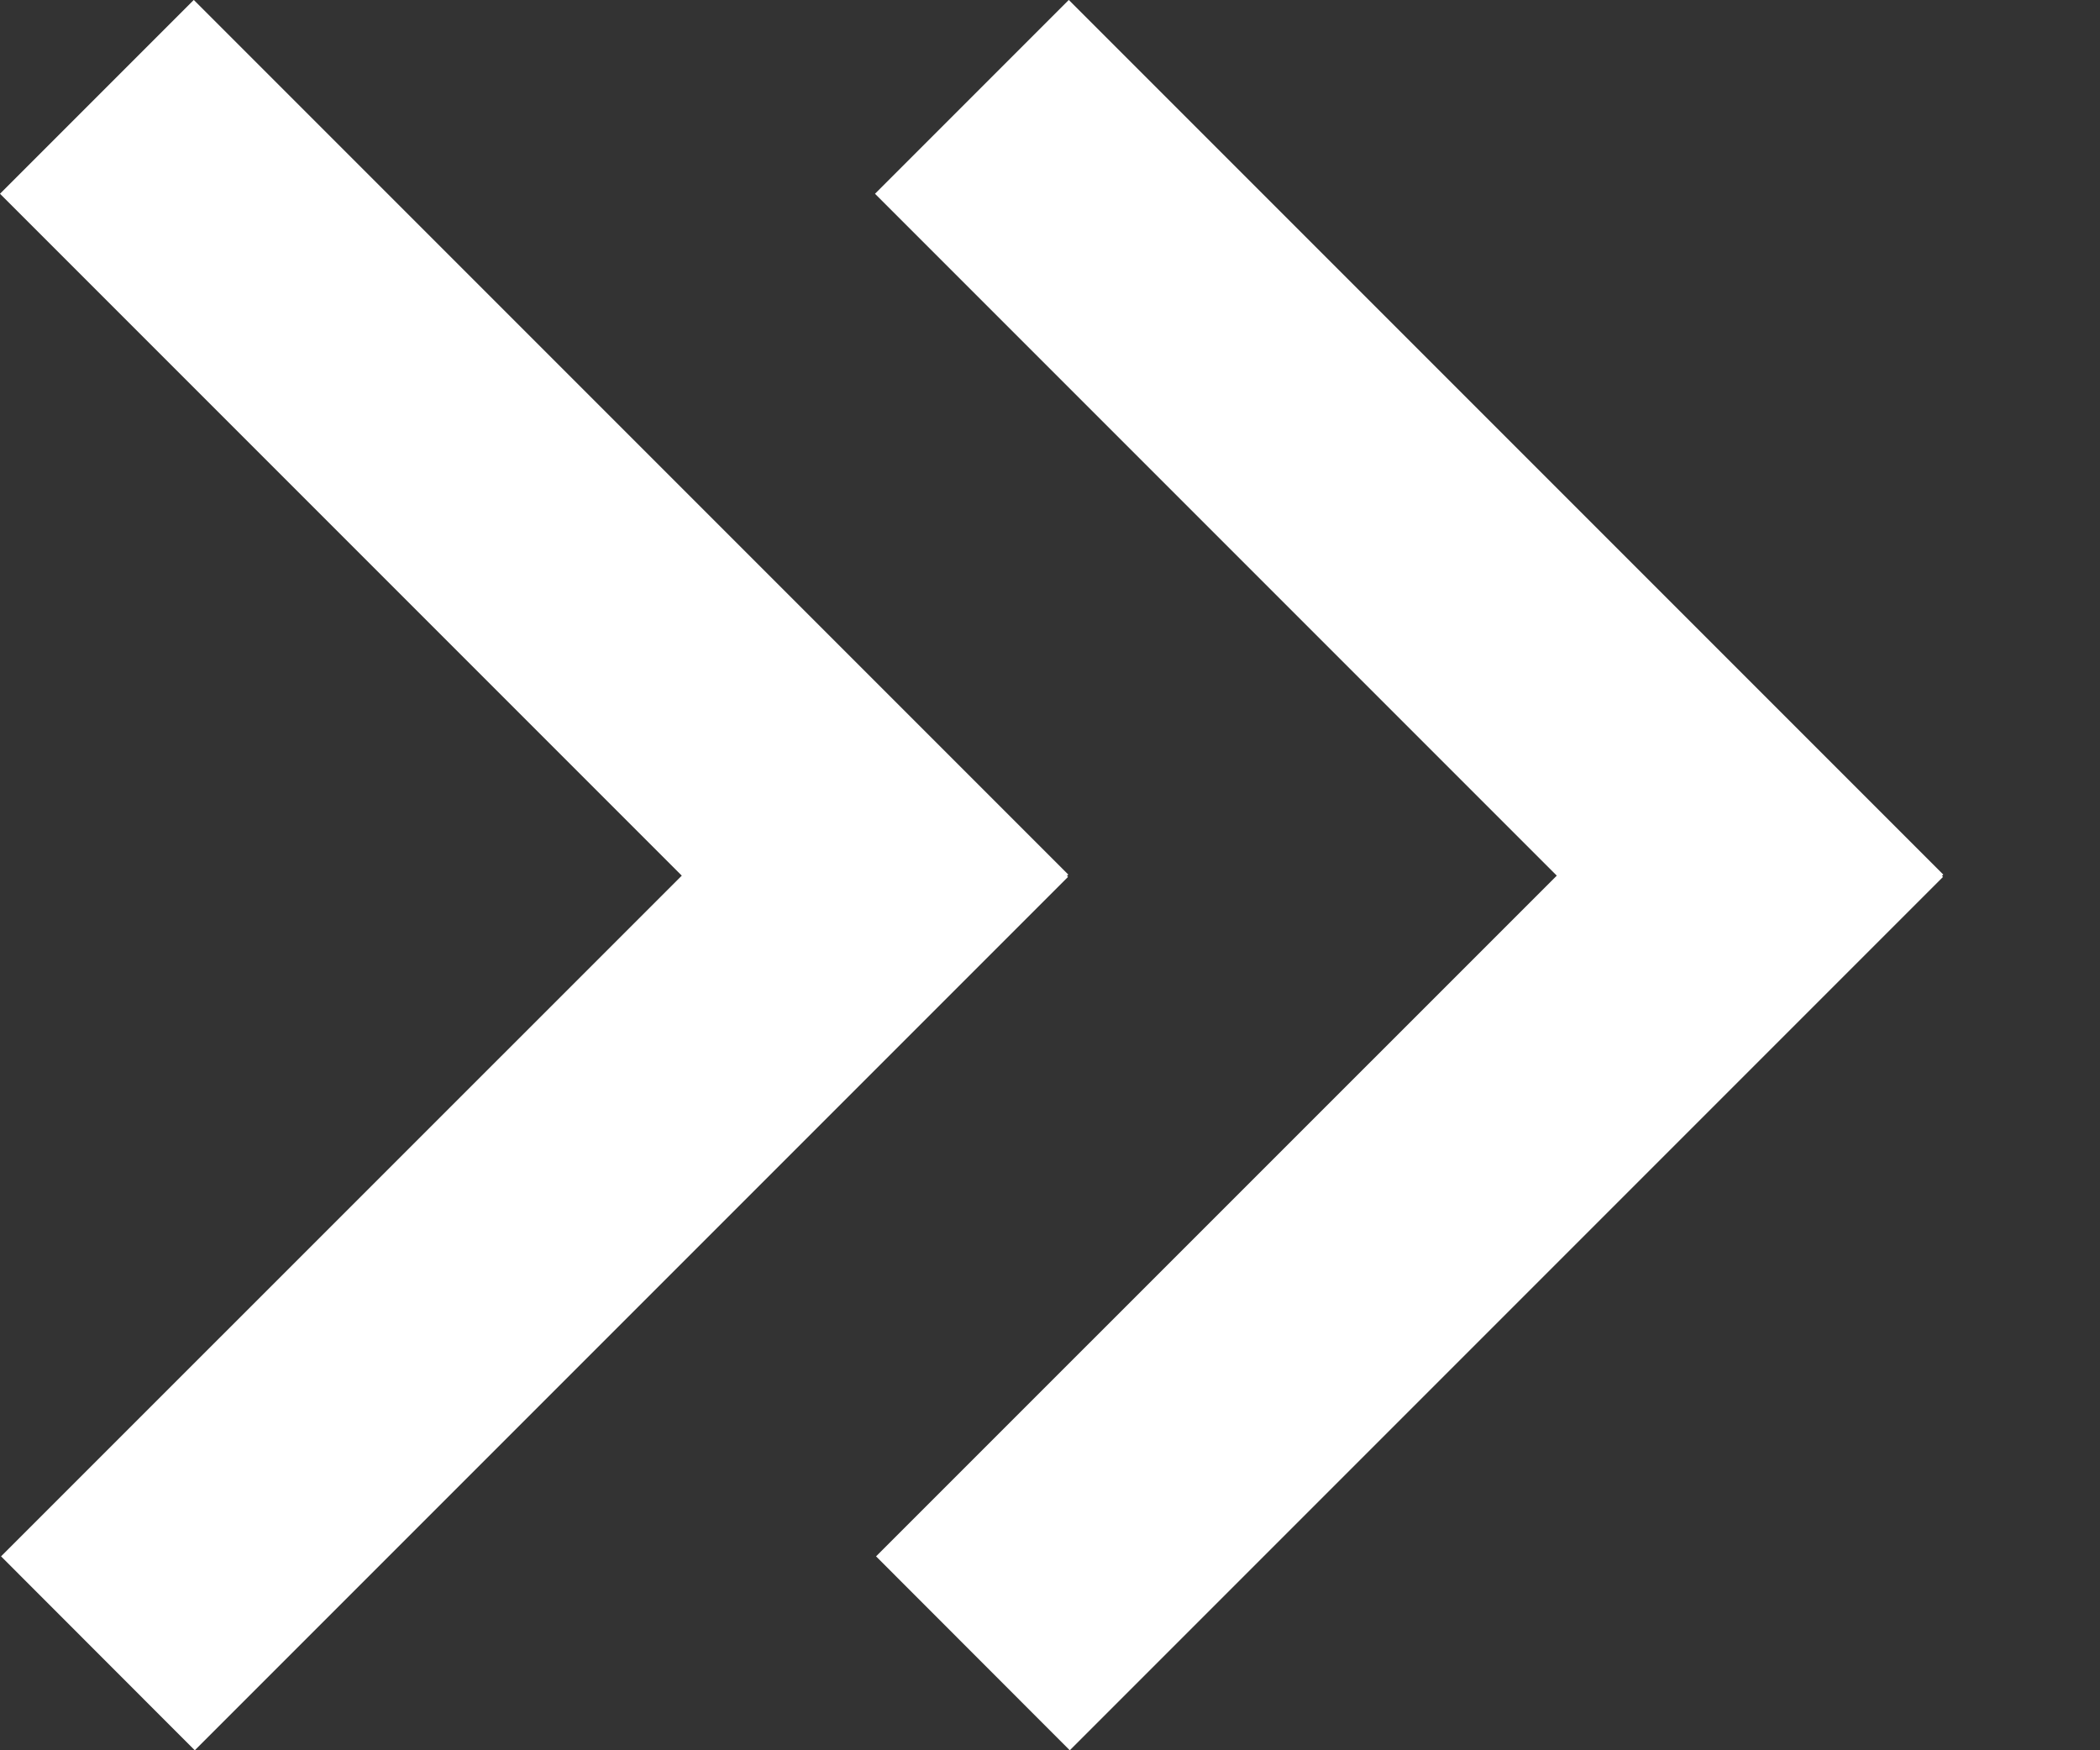<svg width="12" height="10" viewBox="0 0 12 10" fill="none" xmlns="http://www.w3.org/2000/svg">
<rect x="0" y="0" width="12" height="10" fill="#333333" stroke="none"/>
<path d="M1.113 10L0.006 8.892L4.996 3.903L6.103 5.01L1.113 10Z" fill="white"/>
<rect y="1.107" width="1.566" height="7.067" transform="rotate(-45 0 1.107)" fill="white"/>
<path d="M6.113 10L5.006 8.892L9.996 3.903L11.103 5.01L6.113 10Z" fill="white"/>
<rect x="5" y="1.107" width="1.566" height="7.067" transform="rotate(-45 5 1.107)" fill="white"/>
</svg>
